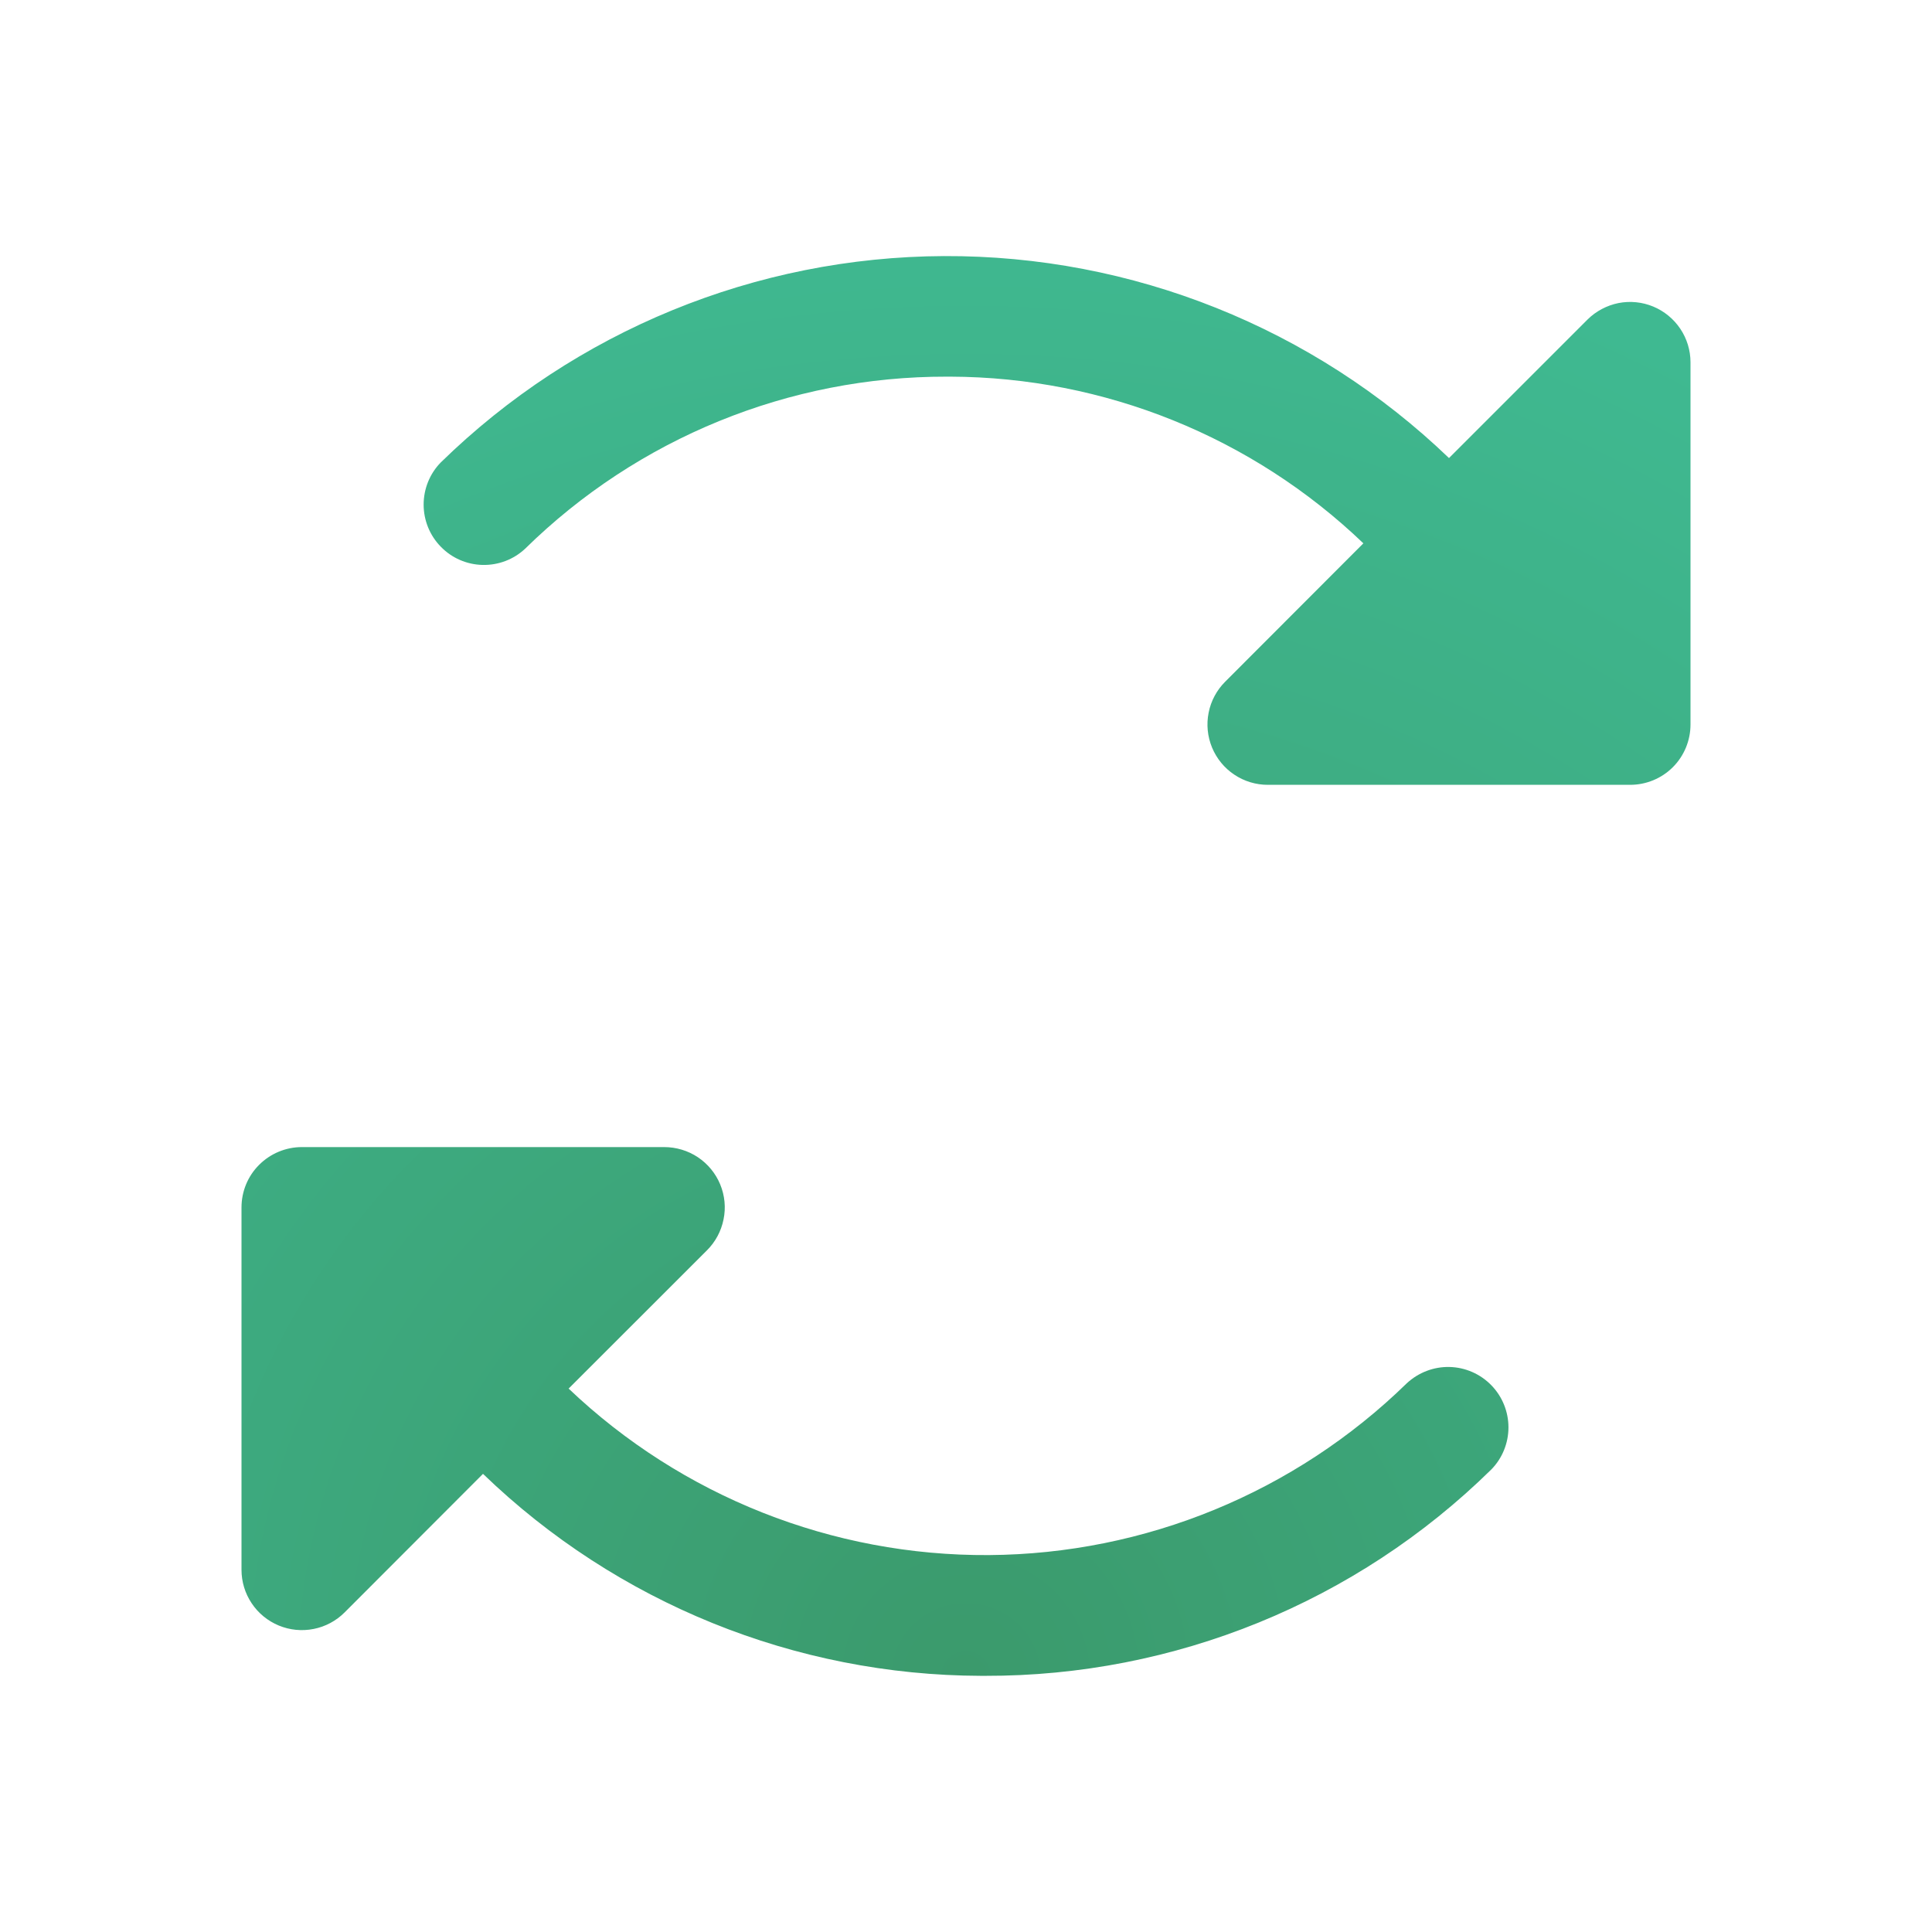 <svg xmlns="http://www.w3.org/2000/svg" width="22" height="22" viewBox="0 0 22 22" fill="none">
  <path d="M19.25 4.125V8.25C19.25 8.432 19.178 8.607 19.049 8.736C18.92 8.865 18.745 8.937 18.562 8.937H14.438C14.301 8.937 14.168 8.897 14.055 8.821C13.942 8.746 13.854 8.638 13.802 8.513C13.75 8.387 13.736 8.249 13.763 8.115C13.789 7.982 13.855 7.859 13.951 7.763L15.525 6.187C14.259 4.974 12.575 4.295 10.822 4.289H10.783C8.987 4.285 7.262 4.989 5.98 6.248C5.849 6.371 5.675 6.437 5.495 6.433C5.316 6.429 5.145 6.355 5.02 6.226C4.894 6.098 4.824 5.925 4.824 5.746C4.824 5.566 4.894 5.393 5.02 5.265C6.552 3.768 8.607 2.925 10.75 2.916C12.893 2.907 14.955 3.732 16.5 5.216L18.078 3.638C18.174 3.543 18.297 3.478 18.43 3.451C18.563 3.425 18.701 3.439 18.826 3.491C18.951 3.543 19.058 3.631 19.134 3.744C19.209 3.856 19.25 3.989 19.25 4.125ZM16.02 15.751C14.746 16.995 13.04 17.696 11.26 17.708C9.48 17.719 7.765 17.04 6.475 15.812L8.049 14.239C8.146 14.143 8.212 14.02 8.239 13.886C8.267 13.752 8.253 13.613 8.201 13.487C8.149 13.361 8.06 13.253 7.946 13.177C7.833 13.102 7.699 13.062 7.562 13.062H3.438C3.255 13.062 3.08 13.135 2.951 13.264C2.822 13.392 2.75 13.567 2.75 13.75V17.875C2.75 18.011 2.79 18.144 2.866 18.257C2.941 18.37 3.049 18.458 3.174 18.51C3.3 18.562 3.438 18.576 3.572 18.549C3.705 18.523 3.828 18.457 3.924 18.361L5.5 16.783C7.023 18.253 9.055 19.077 11.172 19.083H11.217C13.373 19.088 15.444 18.245 16.981 16.734C17.107 16.606 17.177 16.433 17.177 16.254C17.177 16.074 17.107 15.902 16.981 15.773C16.856 15.645 16.685 15.57 16.505 15.566C16.326 15.562 16.152 15.629 16.02 15.751H16.02Z" fill="url(#paint0_radial_191_289)"/>
  <defs>
    <radialGradient id="paint0_radial_191_289" cx="0" cy="0" r="1" gradientUnits="userSpaceOnUse" gradientTransform="translate(11 19.083) rotate(-90) scale(16.975 17.325)">
      <stop stop-color="#3B9A6C"/>
      <stop offset="1" stop-color="#3FB991"/>
    </radialGradient>
  </defs>
</svg>